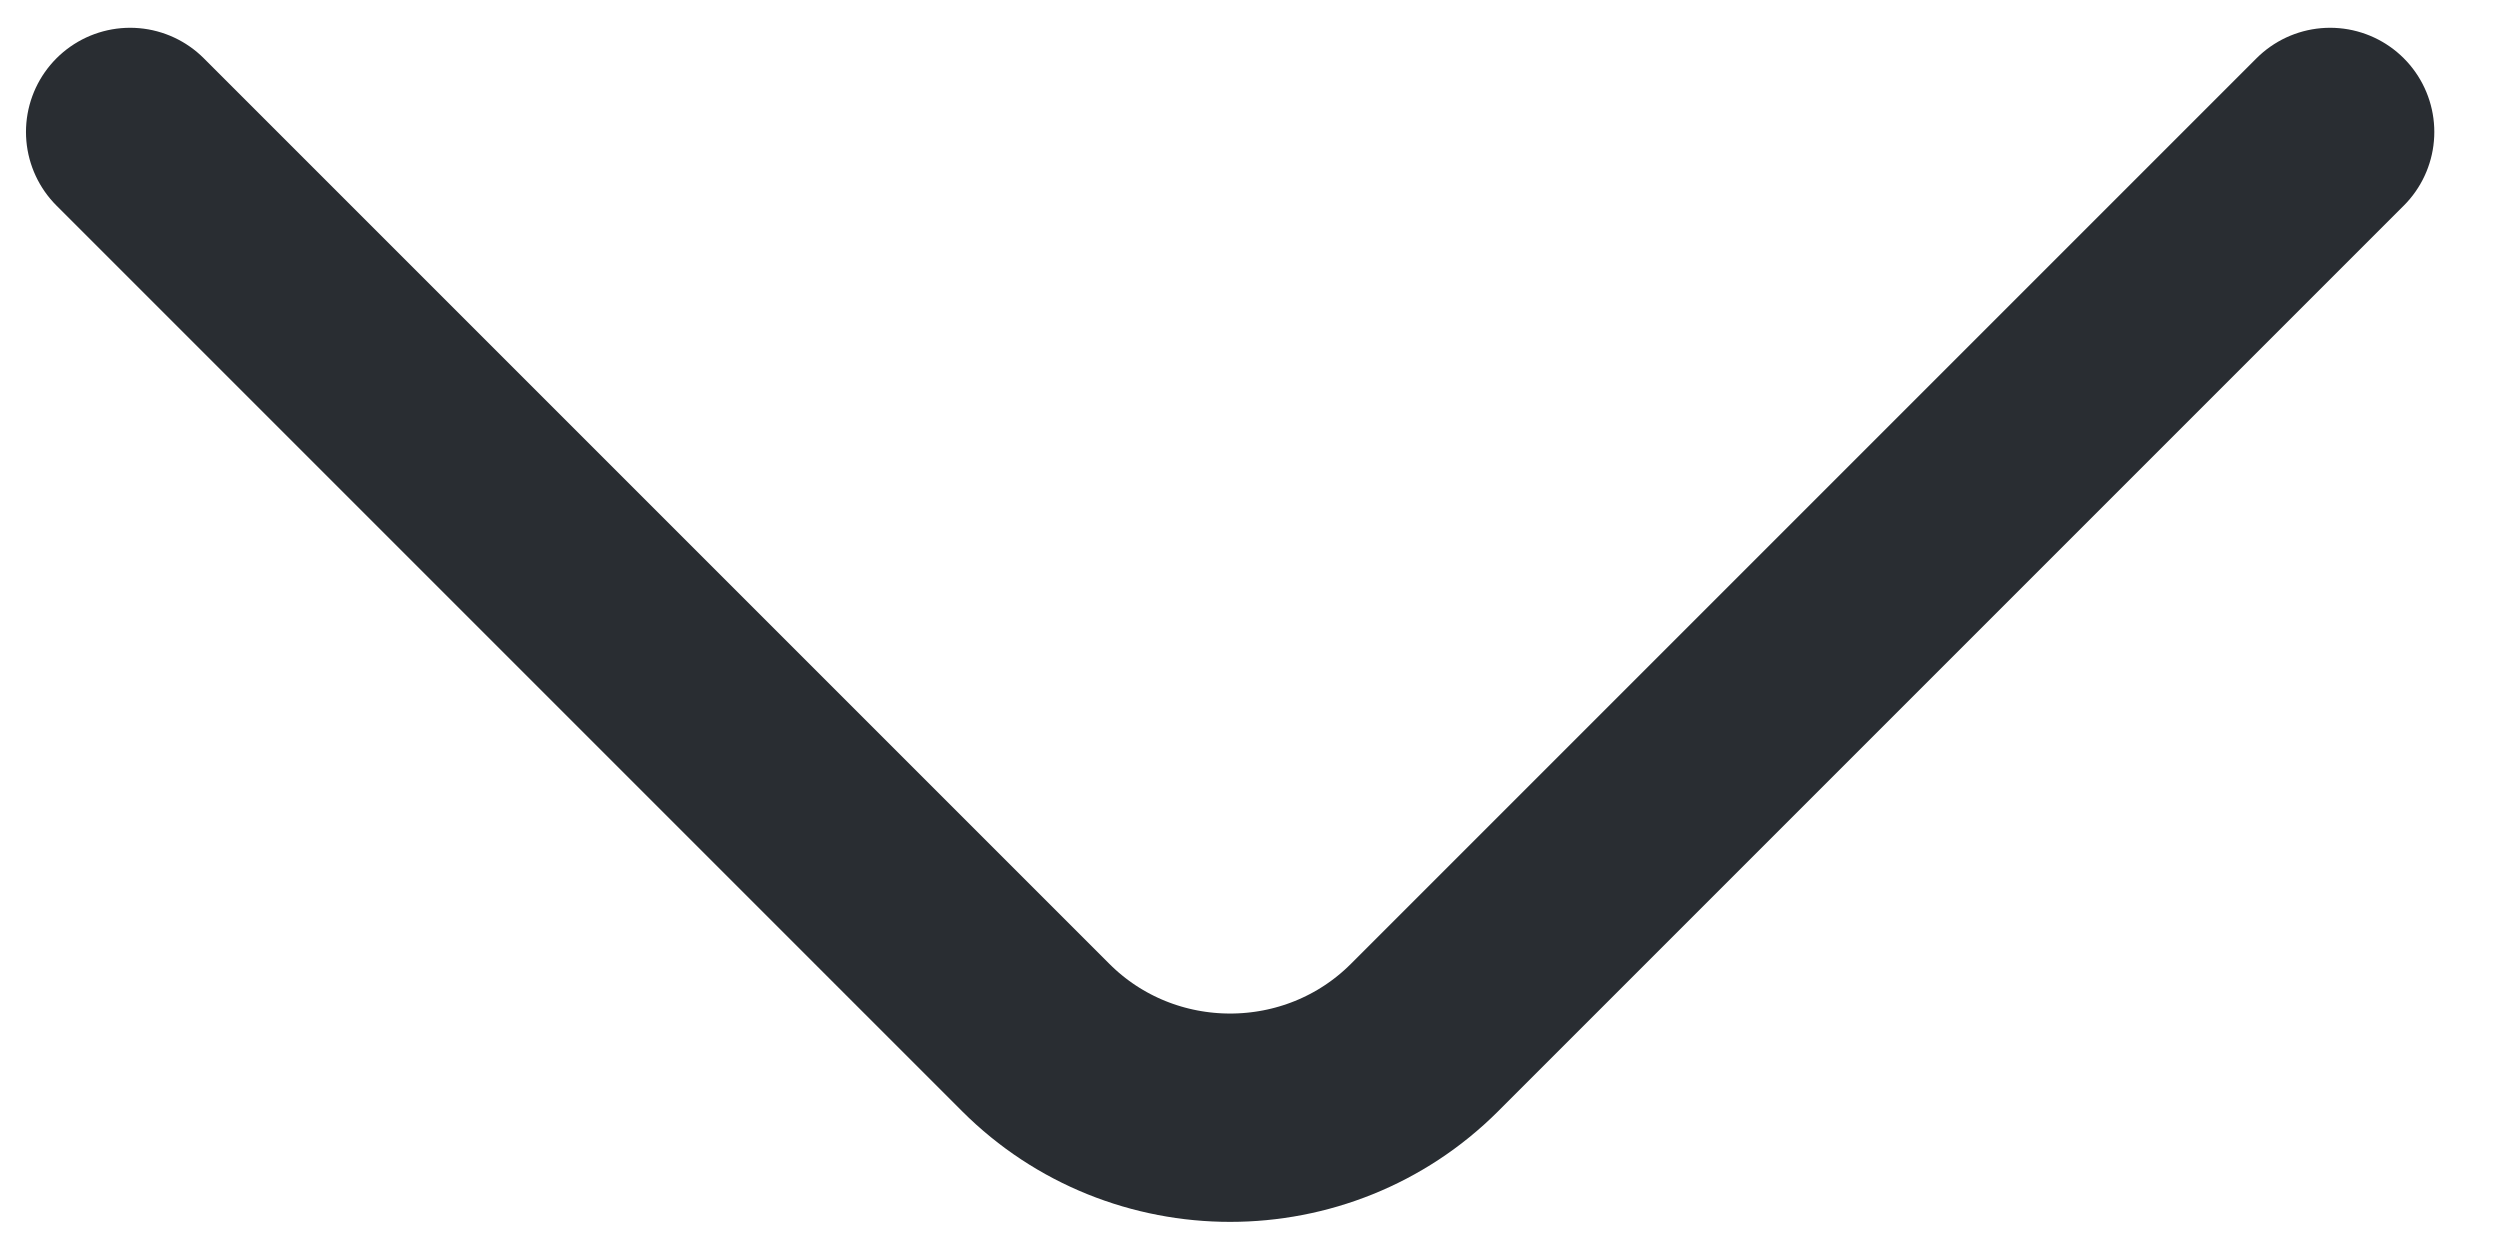 <svg width="18" height="9" viewBox="0 0 18 9" fill="none" xmlns="http://www.w3.org/2000/svg">
<path d="M16.777 0.95L10.257 7.47C9.487 8.24 8.227 8.24 7.457 7.47L0.937 0.95" stroke="#292D32" stroke-width="1.5" stroke-miterlimit="10" stroke-linecap="round" stroke-linejoin="round"/>
</svg>
